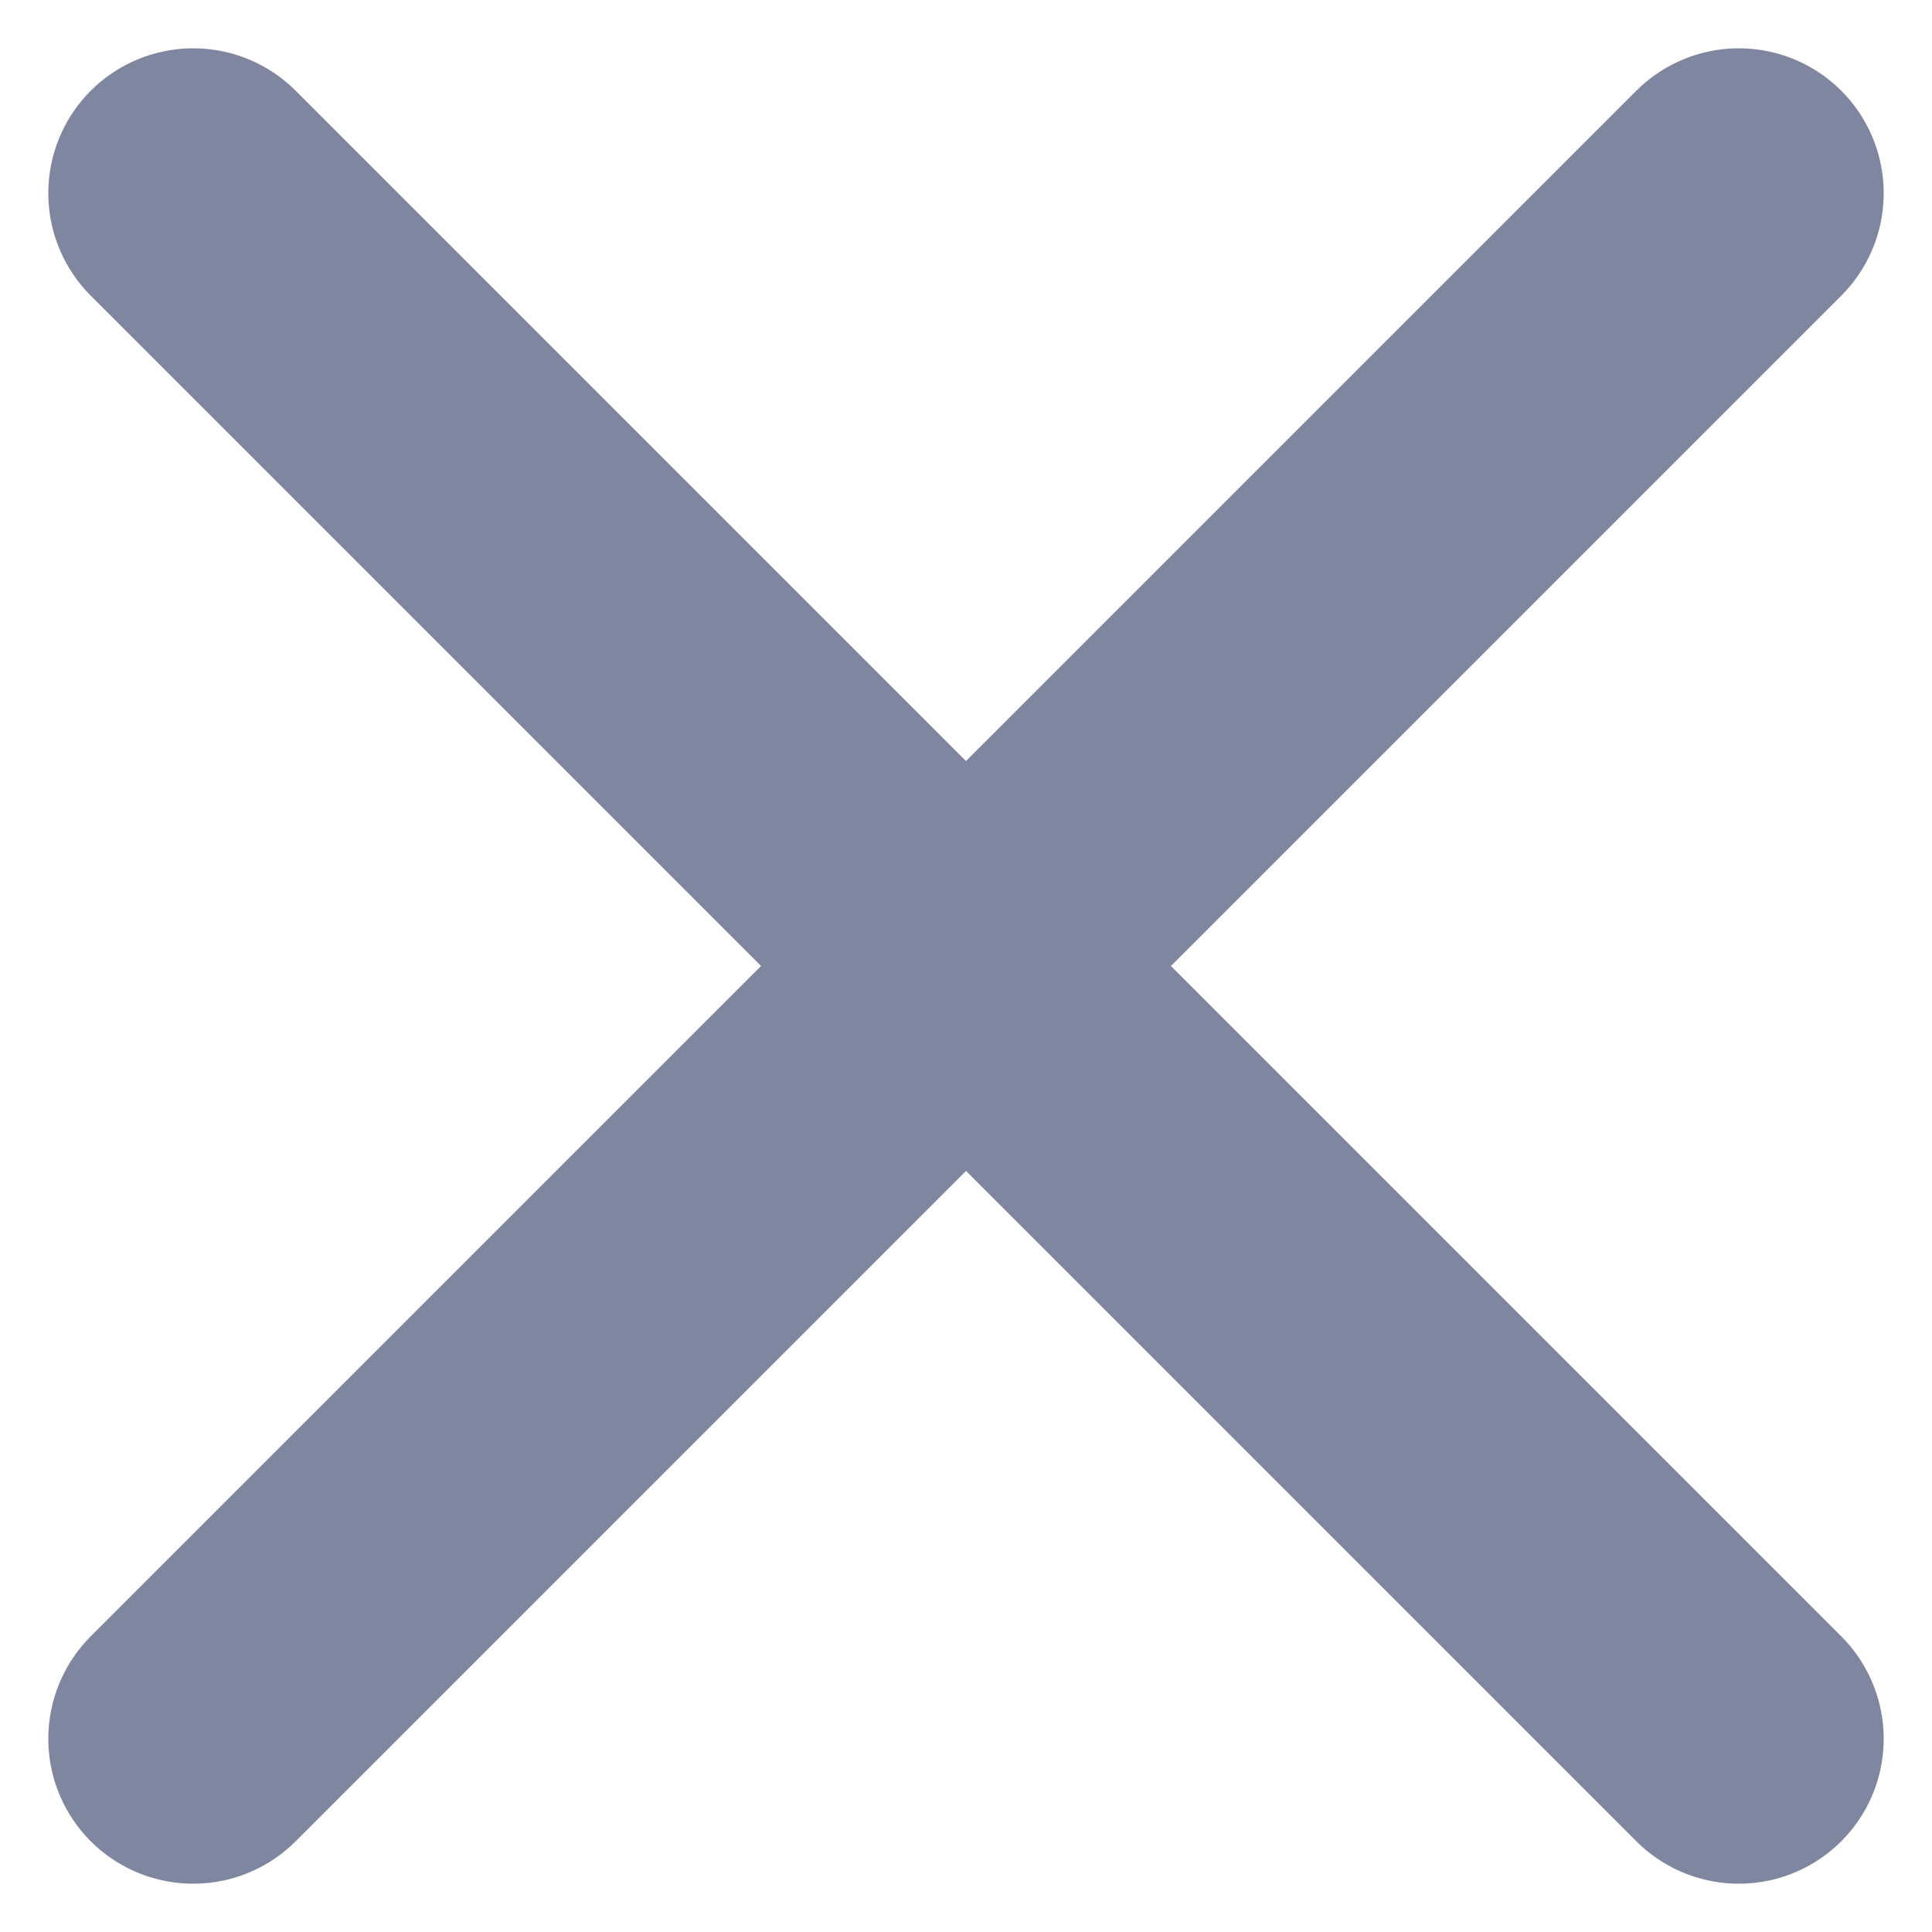 <svg width="20" height="20" viewBox="0 0 20 20" fill="none" xmlns="http://www.w3.org/2000/svg">
<path d="M2 2L18 18" stroke="#7E86A0" stroke-width="3" stroke-linecap="round"/>
<path d="M18 2L2 18" stroke="#7E86A0" stroke-width="3" stroke-linecap="round"/>
</svg>
